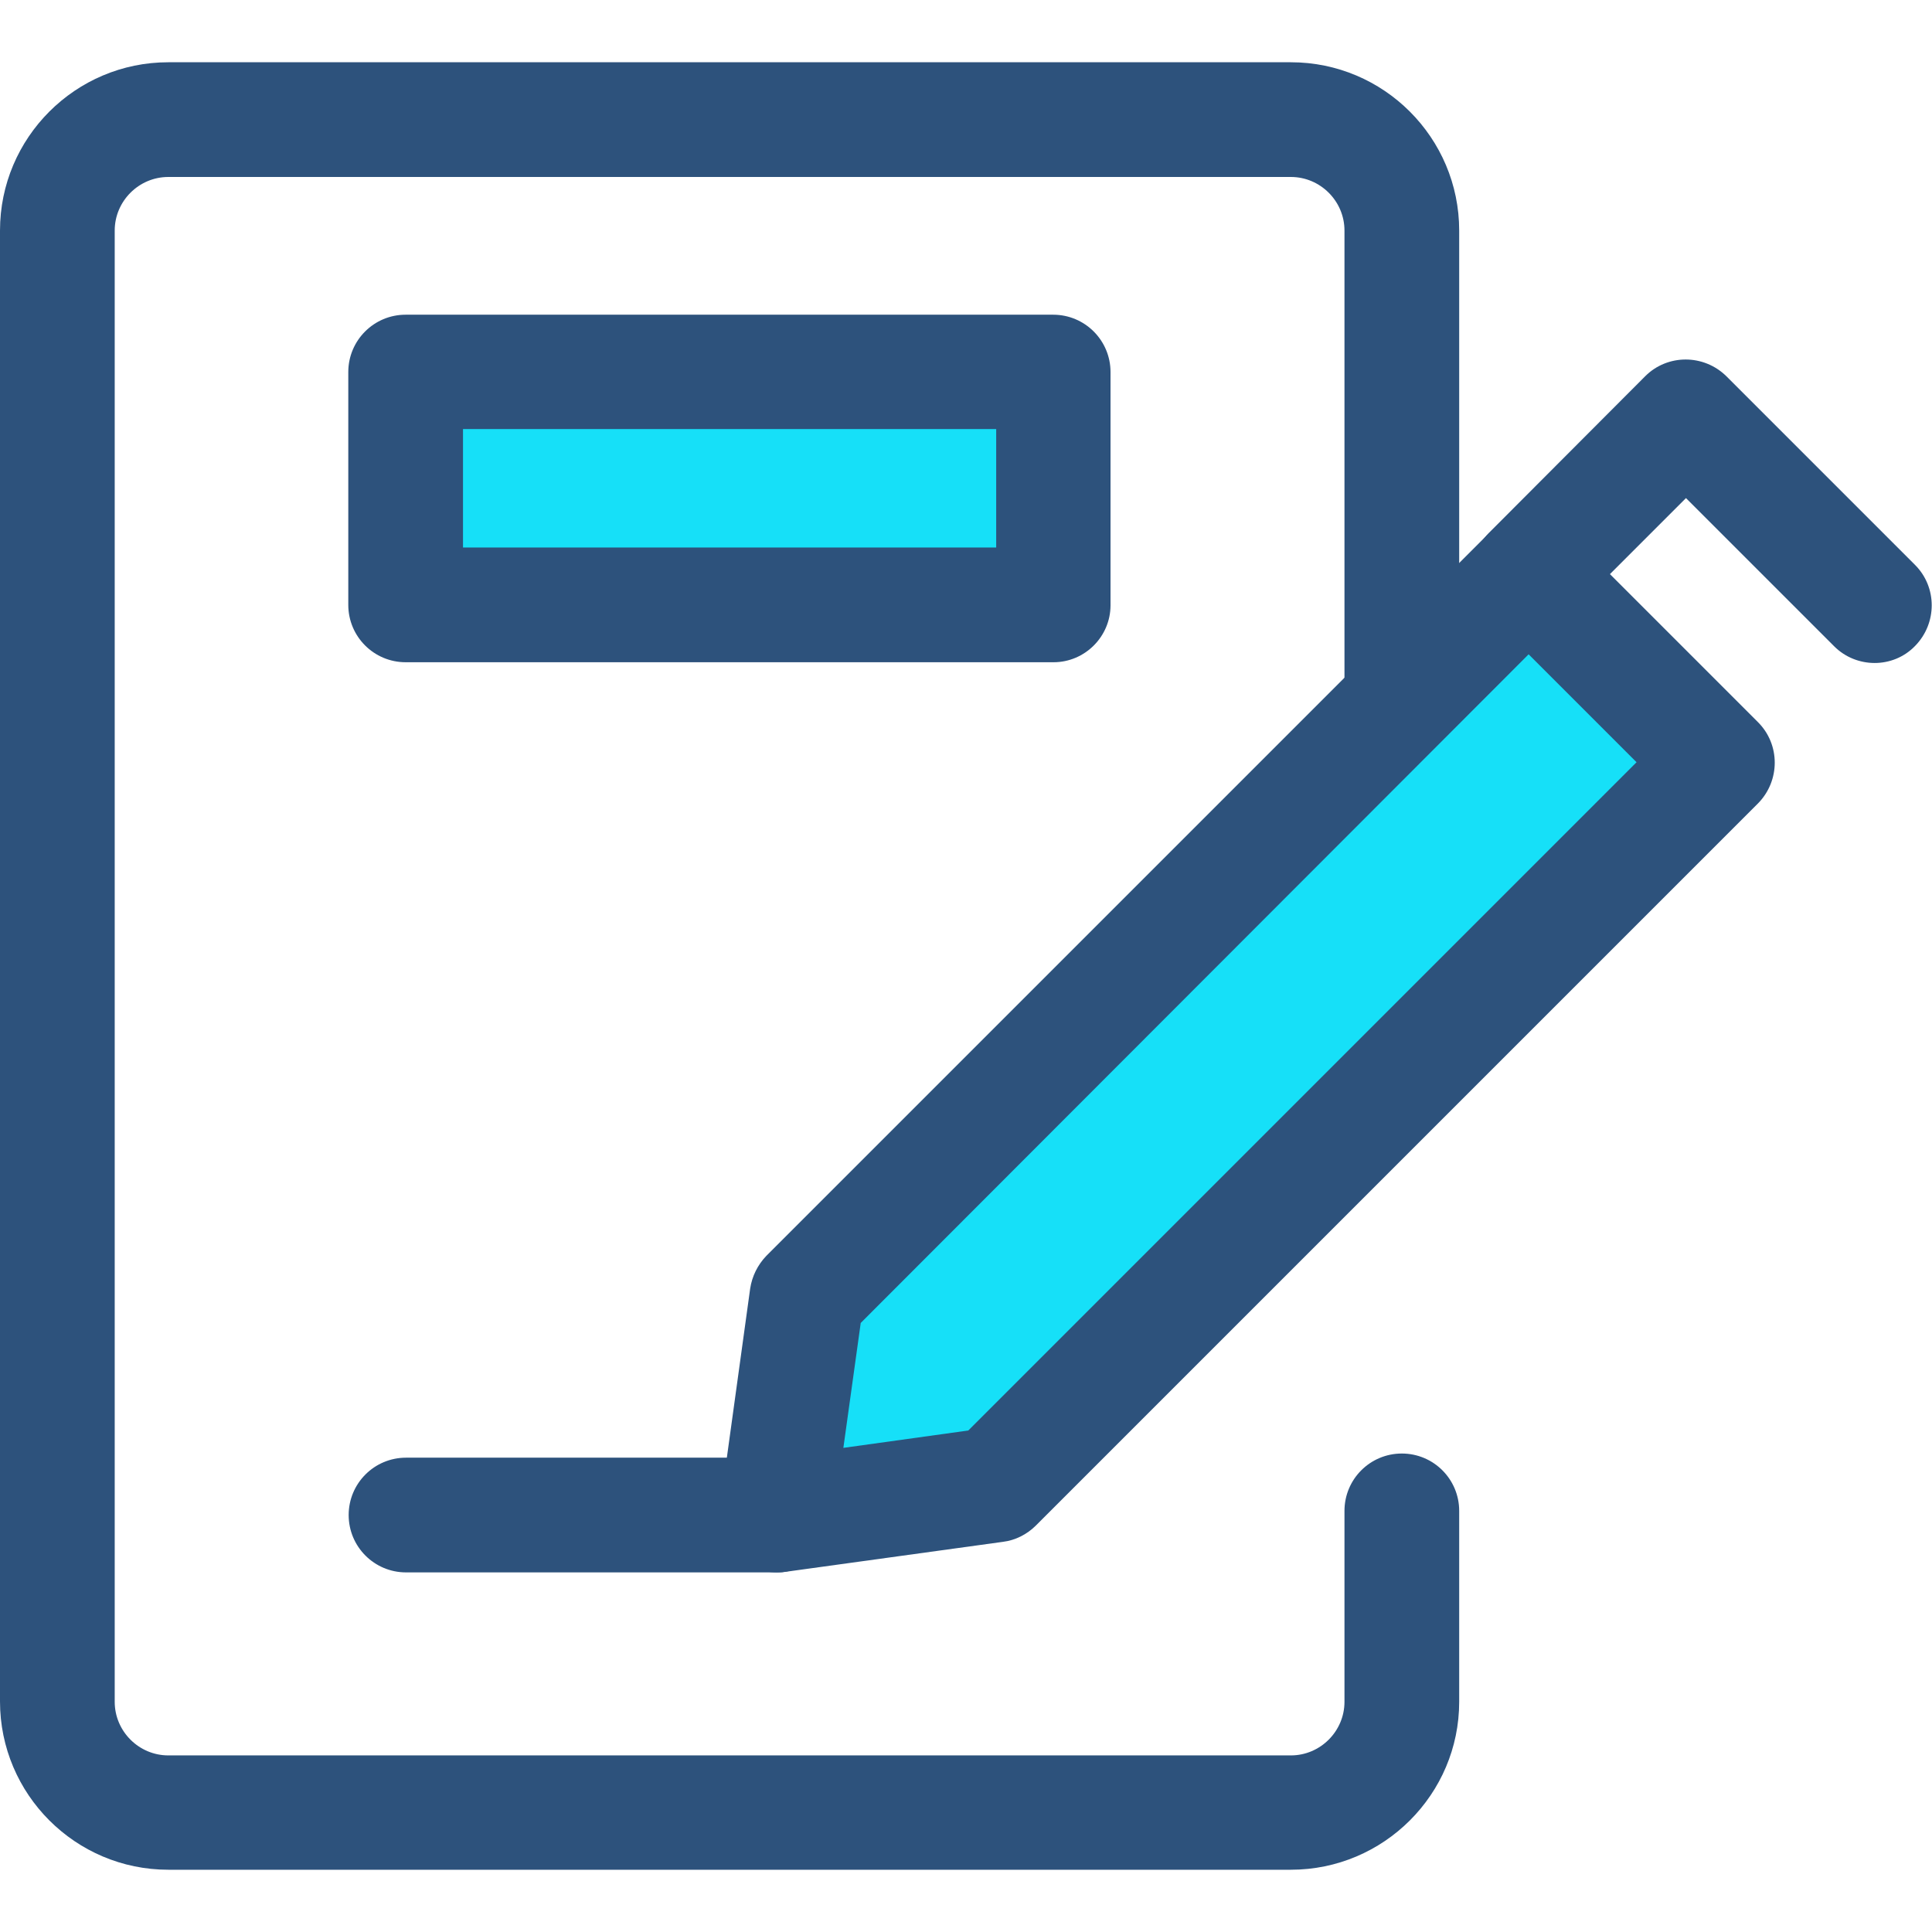 <?xml version="1.0" encoding="utf-8"?>
<!-- Generator: Adobe Illustrator 27.6.1, SVG Export Plug-In . SVG Version: 6.00 Build 0)  -->
<svg version="1.1" id="Layer_1" xmlns="http://www.w3.org/2000/svg" xmlns:xlink="http://www.w3.org/1999/xlink" x="0px" y="0px"
	 viewBox="0 0 512 512" style="enable-background:new 0 0 512 512;" xml:space="preserve">
<style type="text/css">
	.st0{fill:#2D527C;}
	.st1{fill:#16E0F8;}
</style>
<path class="st0" d="M342.1,495.5H44.6C20,495.5,0,475.5,0,450.9V61.1c0-24.6,20-44.6,44.6-44.6h297.5c24.6,0,44.6,20,44.6,44.6
	v128.6c0,8.4-6.8,15.2-15.2,15.2s-15.2-6.8-15.2-15.2V61.1c0-7.8-6.4-14.2-14.2-14.2H44.6c-7.8,0-14.2,6.4-14.2,14.2v389.9
	c0,7.8,6.4,14.2,14.2,14.2h297.5c7.8,0,14.2-6.4,14.2-14.2v-50.6c0-8.4,6.8-15.2,15.2-15.2s15.2,6.8,15.2,15.2v50.6
	C386.7,475.5,366.7,495.5,342.1,495.5z"/>
<rect x="107.5" y="98.6" class="st1" width="171.6" height="61.8"/>
<g>
	<path class="st0" d="M279.2,175.5H107.5c-8.4,0-15.2-6.8-15.2-15.2V98.6c0-8.4,6.8-15.2,15.2-15.2h171.6c8.4,0,15.2,6.8,15.2,15.2
		v61.8C294.3,168.7,287.5,175.5,279.2,175.5z M122.7,145.1H264v-31.4H122.7V145.1z"/>
	<path class="st0" d="M496.8,175.7c-3.9,0-7.8-1.5-10.7-4.4L446.8,132L416,162.8c-5.9,5.9-15.5,5.9-21.5,0c-5.9-5.9-5.9-15.5,0-21.5
		L436,99.7c5.9-5.9,15.5-5.9,21.5,0l50,50c5.9,5.9,5.9,15.5,0,21.5C504.6,174.2,500.7,175.7,496.8,175.7z"/>
</g>
<polygon class="st1" points="405.2,152 213.8,343.5 205.8,401.5 263.8,393.5 455.2,202.1 "/>
<g>
	<path class="st0" d="M205.8,416.7c-4,0-7.9-1.6-10.7-4.4c-3.4-3.4-5-8.1-4.3-12.8l8-58c0.5-3.3,2-6.3,4.3-8.7l191.4-191.4
		c2.8-2.8,6.7-4.4,10.7-4.4c4,0,7.9,1.6,10.7,4.4l50,50c5.9,5.9,5.9,15.5,0,21.5L274.5,404.3c-2.3,2.3-5.4,3.9-8.7,4.3l-58,8
		C207.2,416.7,206.5,416.7,205.8,416.7z M228.1,350.6l-4.6,33.1l33.1-4.6l177.1-177.1l-28.6-28.6L228.1,350.6z"/>
	<path class="st0" d="M205.8,416.7h-98.2c-8.4,0-15.2-6.8-15.2-15.2s6.8-15.2,15.2-15.2h98.2c8.4,0,15.2,6.8,15.2,15.2
		S214.2,416.7,205.8,416.7z"/>
</g>
</svg>

